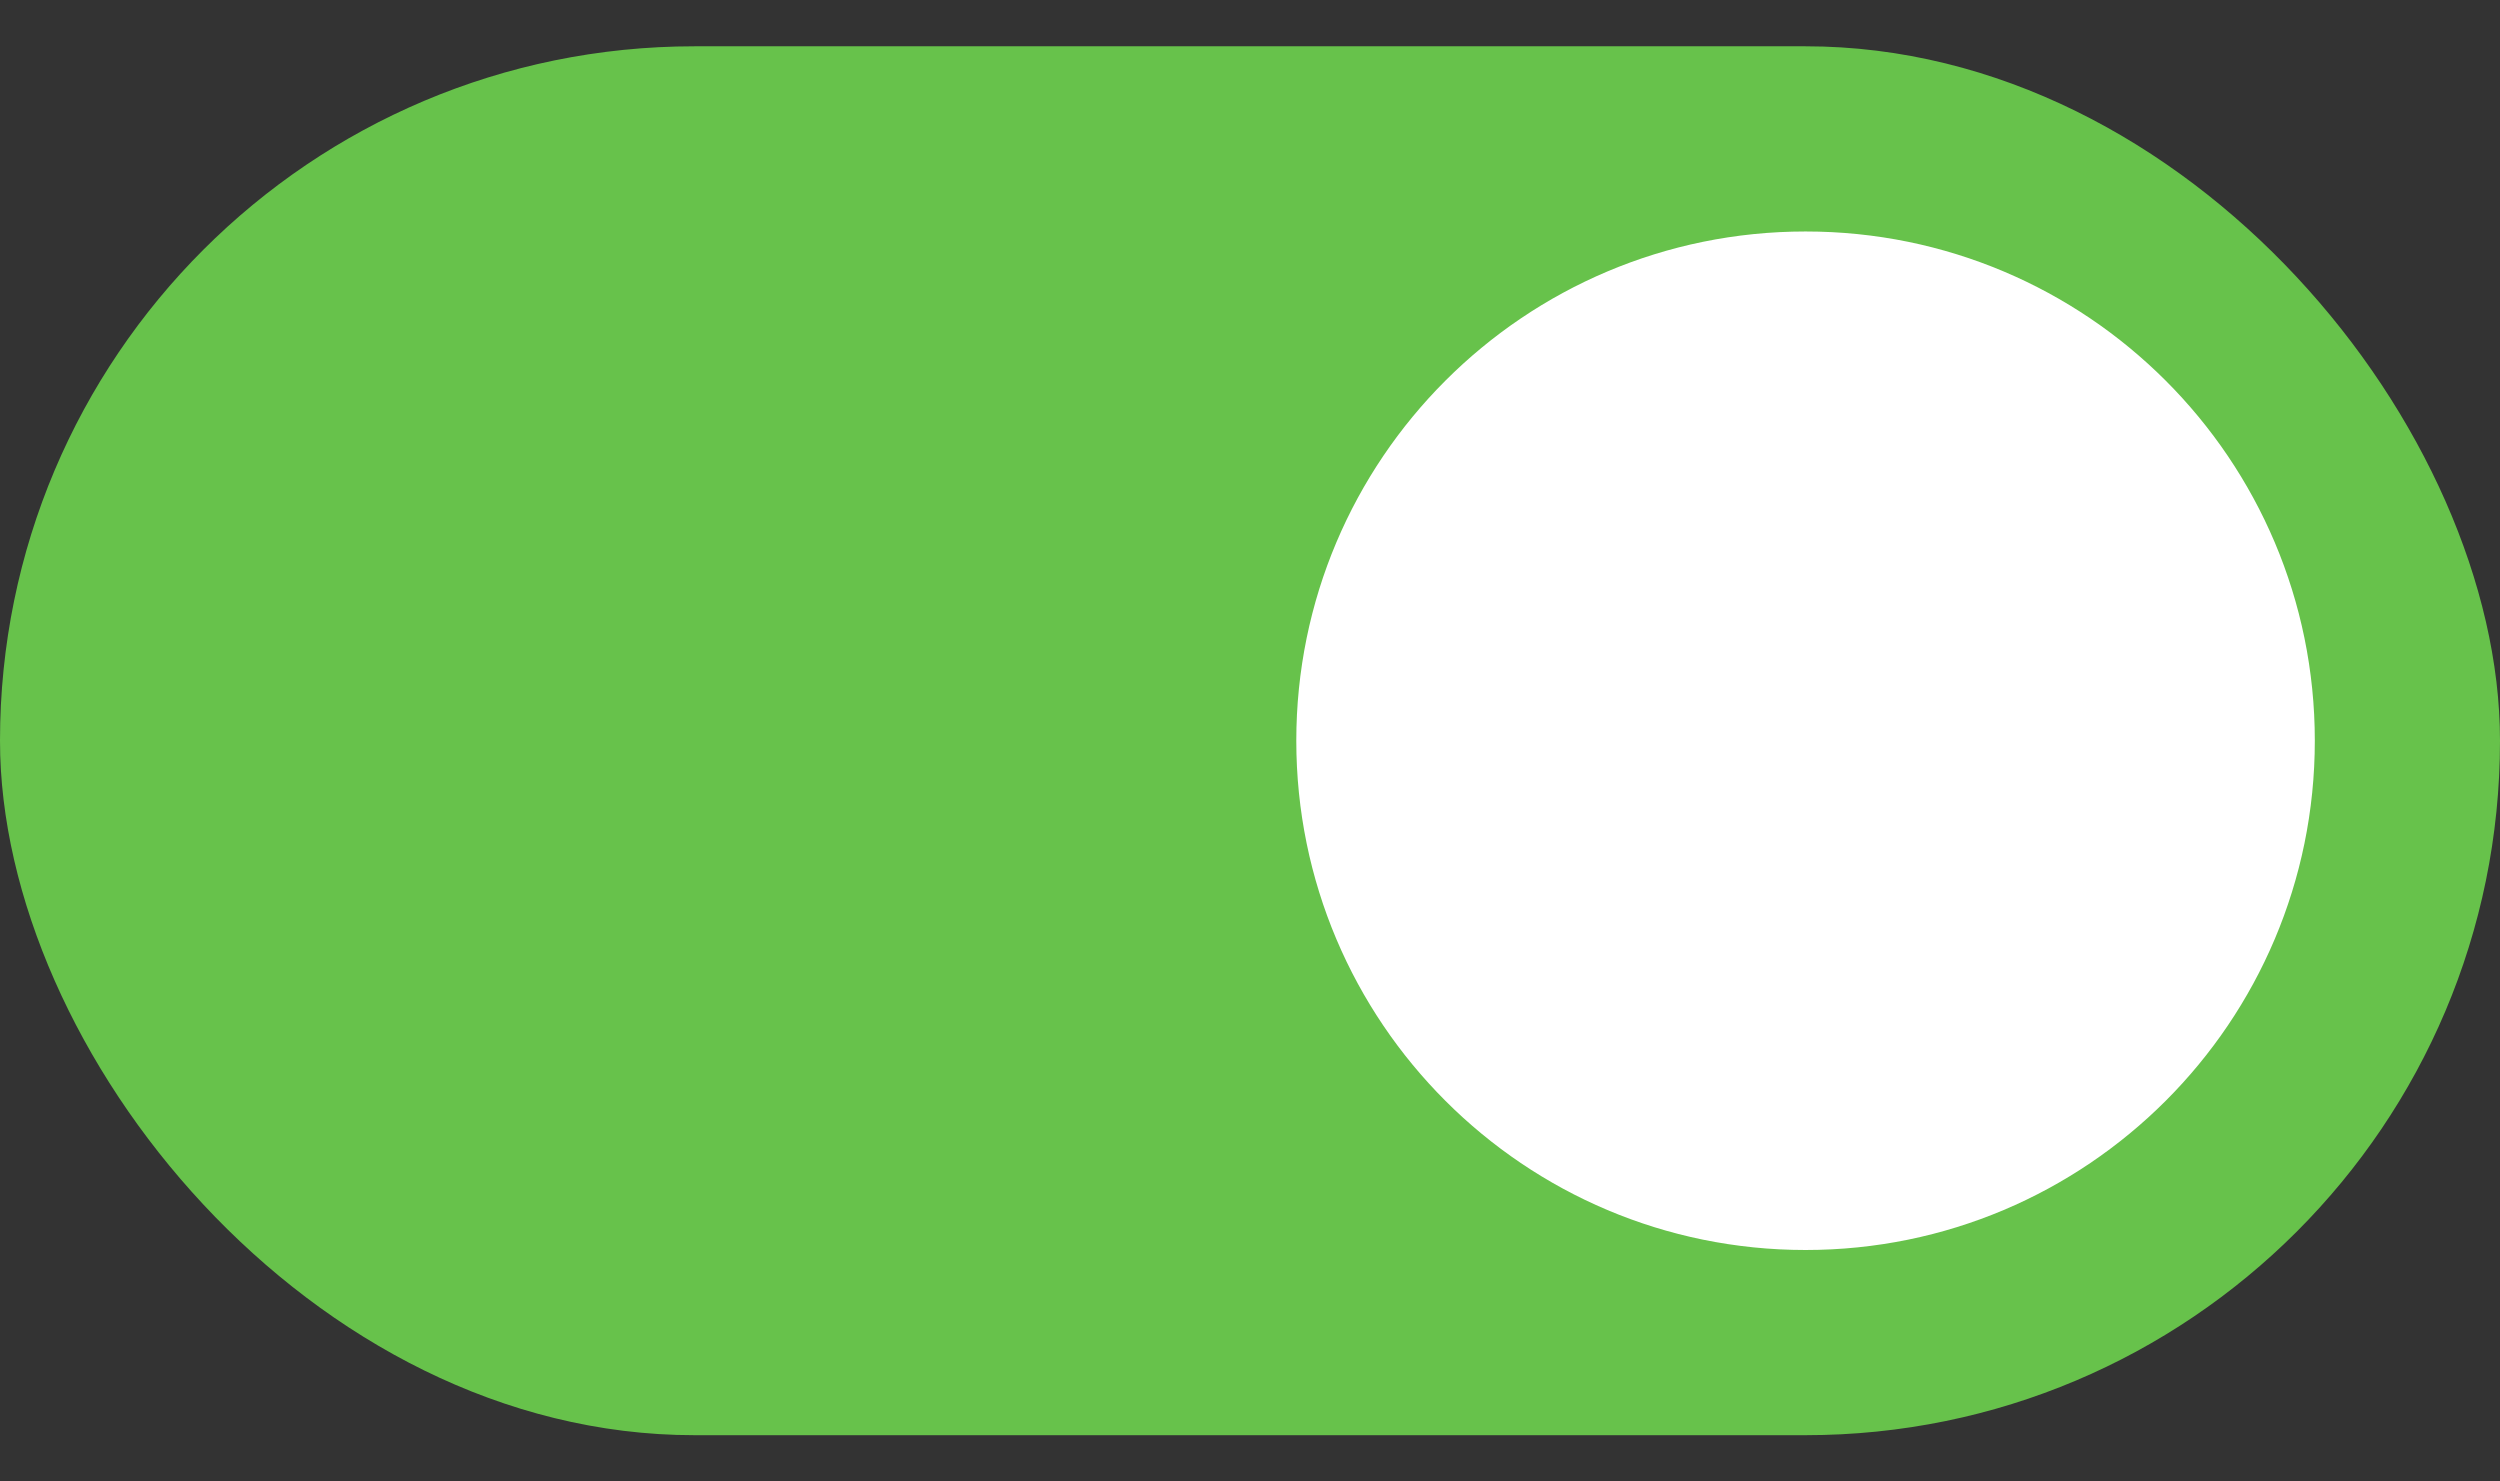 <svg width="27" height="16" viewBox="0 0 27 16" fill="none" xmlns="http://www.w3.org/2000/svg">
<rect x="0" y="0" width="27" height="16" fill="#333333" stroke="none"/>
<rect y="0.5" width="27" height="15" rx="7.5" fill="#67C24B"/>
<path d="M19.5 13.5C22.538 13.5 25 11.038 25 8C25 4.962 22.538 2.5 19.5 2.5C16.462 2.5 14 4.962 14 8C14 11.038 16.462 13.5 19.5 13.5Z" fill="white"/>
</svg>
